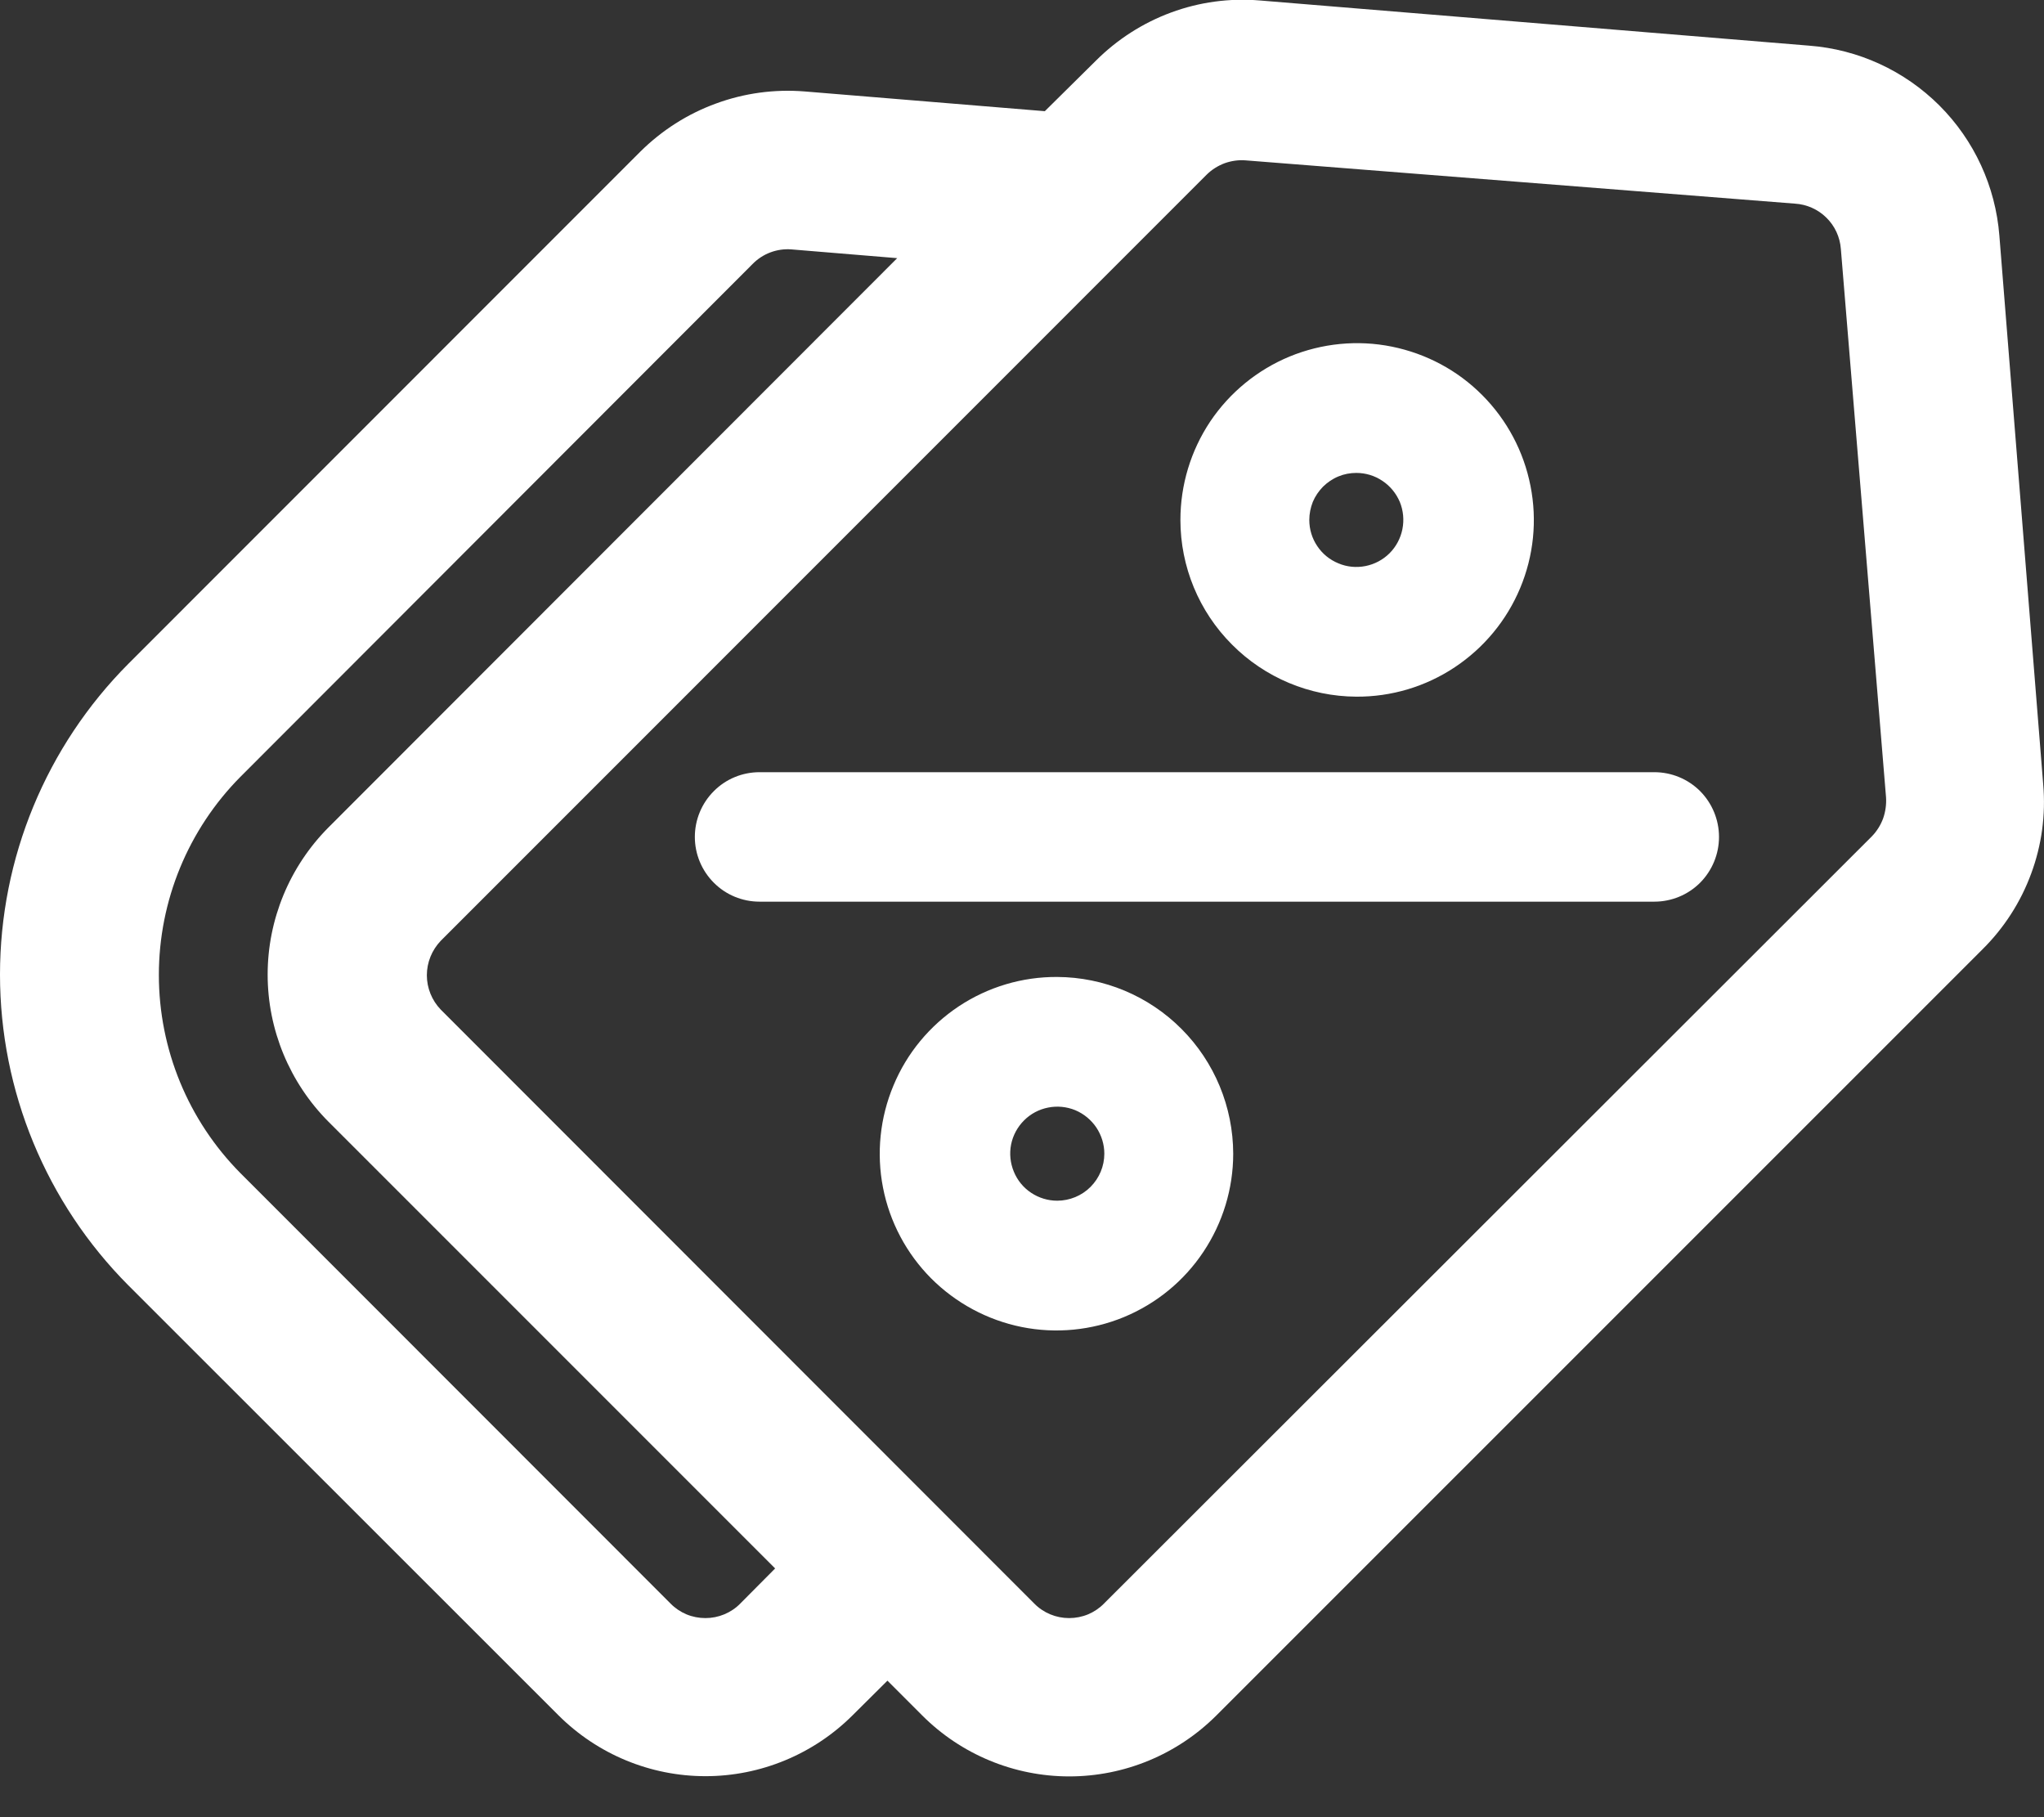 <svg width="18" height="16" viewBox="0 0 18 16" fill="none" xmlns="http://www.w3.org/2000/svg">
<rect x="0" y="0" width="18" height="16" fill="#333333" stroke="none"/>
<g clip-path="url(#clip0_1959_131)">
<path d="M11.944 6.134C12.252 6.136 12.554 6.046 12.811 5.875C13.067 5.705 13.268 5.463 13.387 5.178C13.506 4.894 13.538 4.581 13.478 4.279C13.419 3.976 13.271 3.698 13.054 3.48C12.837 3.261 12.559 3.113 12.257 3.052C11.955 2.991 11.642 3.022 11.357 3.139C11.072 3.257 10.829 3.456 10.657 3.712C10.486 3.969 10.395 4.27 10.395 4.578C10.395 4.989 10.558 5.384 10.849 5.675C11.139 5.967 11.533 6.132 11.944 6.134ZM11.944 4.164C12.026 4.164 12.106 4.188 12.174 4.234C12.242 4.279 12.295 4.344 12.327 4.419C12.358 4.495 12.366 4.578 12.35 4.659C12.334 4.739 12.295 4.813 12.237 4.871C12.179 4.929 12.105 4.968 12.025 4.984C11.944 5 11.861 4.992 11.786 4.96C11.71 4.929 11.645 4.876 11.6 4.808C11.554 4.74 11.53 4.66 11.53 4.578C11.53 4.524 11.541 4.47 11.561 4.419C11.582 4.369 11.613 4.324 11.651 4.285C11.69 4.247 11.735 4.216 11.786 4.195C11.836 4.174 11.89 4.164 11.944 4.164Z" fill="white"/>
<path d="M9.31 8.602C9.002 8.6 8.701 8.69 8.444 8.86C8.187 9.031 7.986 9.273 7.868 9.558C7.749 9.842 7.717 10.155 7.776 10.457C7.835 10.76 7.983 11.038 8.2 11.256C8.418 11.474 8.695 11.623 8.997 11.684C9.299 11.745 9.613 11.714 9.897 11.597C10.182 11.479 10.426 11.28 10.597 11.023C10.768 10.767 10.86 10.466 10.86 10.158C10.859 9.747 10.696 9.352 10.406 9.061C10.116 8.769 9.722 8.604 9.31 8.602ZM9.31 10.572C9.229 10.572 9.149 10.548 9.08 10.502C9.012 10.457 8.959 10.392 8.928 10.316C8.897 10.241 8.888 10.158 8.904 10.077C8.92 9.997 8.96 9.923 9.018 9.865C9.076 9.807 9.149 9.768 9.23 9.752C9.31 9.736 9.393 9.744 9.469 9.775C9.545 9.807 9.609 9.86 9.655 9.928C9.7 9.996 9.725 10.076 9.725 10.158C9.725 10.268 9.681 10.373 9.603 10.451C9.526 10.528 9.42 10.572 9.31 10.572Z" fill="white"/>
<path d="M14.568 6.799H6.689C6.537 6.799 6.392 6.859 6.286 6.966C6.179 7.073 6.119 7.218 6.119 7.369C6.119 7.52 6.179 7.665 6.286 7.772C6.392 7.879 6.537 7.939 6.689 7.939H14.568C14.72 7.939 14.865 7.879 14.972 7.772C15.078 7.665 15.138 7.52 15.138 7.369C15.138 7.218 15.078 7.073 14.972 6.966C14.865 6.859 14.72 6.799 14.568 6.799Z" fill="white"/>
<path d="M17.993 6.907L17.607 2.075C17.573 1.642 17.386 1.236 17.079 0.929C16.771 0.622 16.365 0.435 15.932 0.402L11.093 0.004C10.828 -0.018 10.562 0.018 10.313 0.11C10.064 0.202 9.838 0.347 9.65 0.535L9.201 0.979L7.084 0.805C6.819 0.784 6.553 0.82 6.304 0.912C6.054 1.003 5.828 1.148 5.639 1.335L1.131 5.844C0.407 6.571 0 7.555 0 8.581C0 9.607 0.407 10.591 1.131 11.318L4.918 15.103C5.262 15.446 5.727 15.639 6.213 15.639C6.698 15.639 7.164 15.446 7.508 15.103L7.815 14.798L8.122 15.105C8.465 15.448 8.931 15.641 9.416 15.641C9.902 15.641 10.367 15.448 10.711 15.105L17.458 8.359C17.648 8.171 17.795 7.943 17.887 7.692C17.98 7.442 18.016 7.173 17.993 6.907ZM6.519 14.119C6.479 14.16 6.431 14.192 6.378 14.214C6.325 14.236 6.269 14.247 6.212 14.247C6.155 14.247 6.098 14.236 6.045 14.214C5.993 14.192 5.945 14.16 5.905 14.119L2.117 10.329C1.657 9.865 1.399 9.238 1.399 8.584C1.399 7.931 1.657 7.304 2.117 6.84L6.628 2.324C6.672 2.279 6.726 2.244 6.785 2.222C6.844 2.2 6.907 2.191 6.97 2.196L7.901 2.273L2.892 7.286C2.55 7.63 2.357 8.096 2.357 8.581C2.357 9.066 2.55 9.532 2.892 9.876L6.826 13.81L6.519 14.119ZM9.722 14.119C9.682 14.16 9.634 14.192 9.582 14.214C9.529 14.236 9.472 14.247 9.415 14.247C9.358 14.247 9.302 14.236 9.249 14.214C9.196 14.192 9.148 14.16 9.108 14.119L3.881 8.889C3.803 8.808 3.759 8.699 3.759 8.587C3.759 8.474 3.803 8.366 3.881 8.284L10.627 1.537C10.672 1.493 10.726 1.459 10.785 1.437C10.844 1.416 10.907 1.407 10.969 1.412L15.806 1.793C15.91 1.799 16.009 1.843 16.083 1.916C16.158 1.989 16.203 2.087 16.211 2.191L16.609 7.021C16.613 7.084 16.604 7.147 16.583 7.207C16.561 7.266 16.527 7.32 16.483 7.365L9.722 14.119Z" fill="white"/>
</g>
<defs>
<clipPath id="clip0_1959_131">
<rect width="18" height="15.641" fill="white"/>
</clipPath>
</defs>
</svg>
